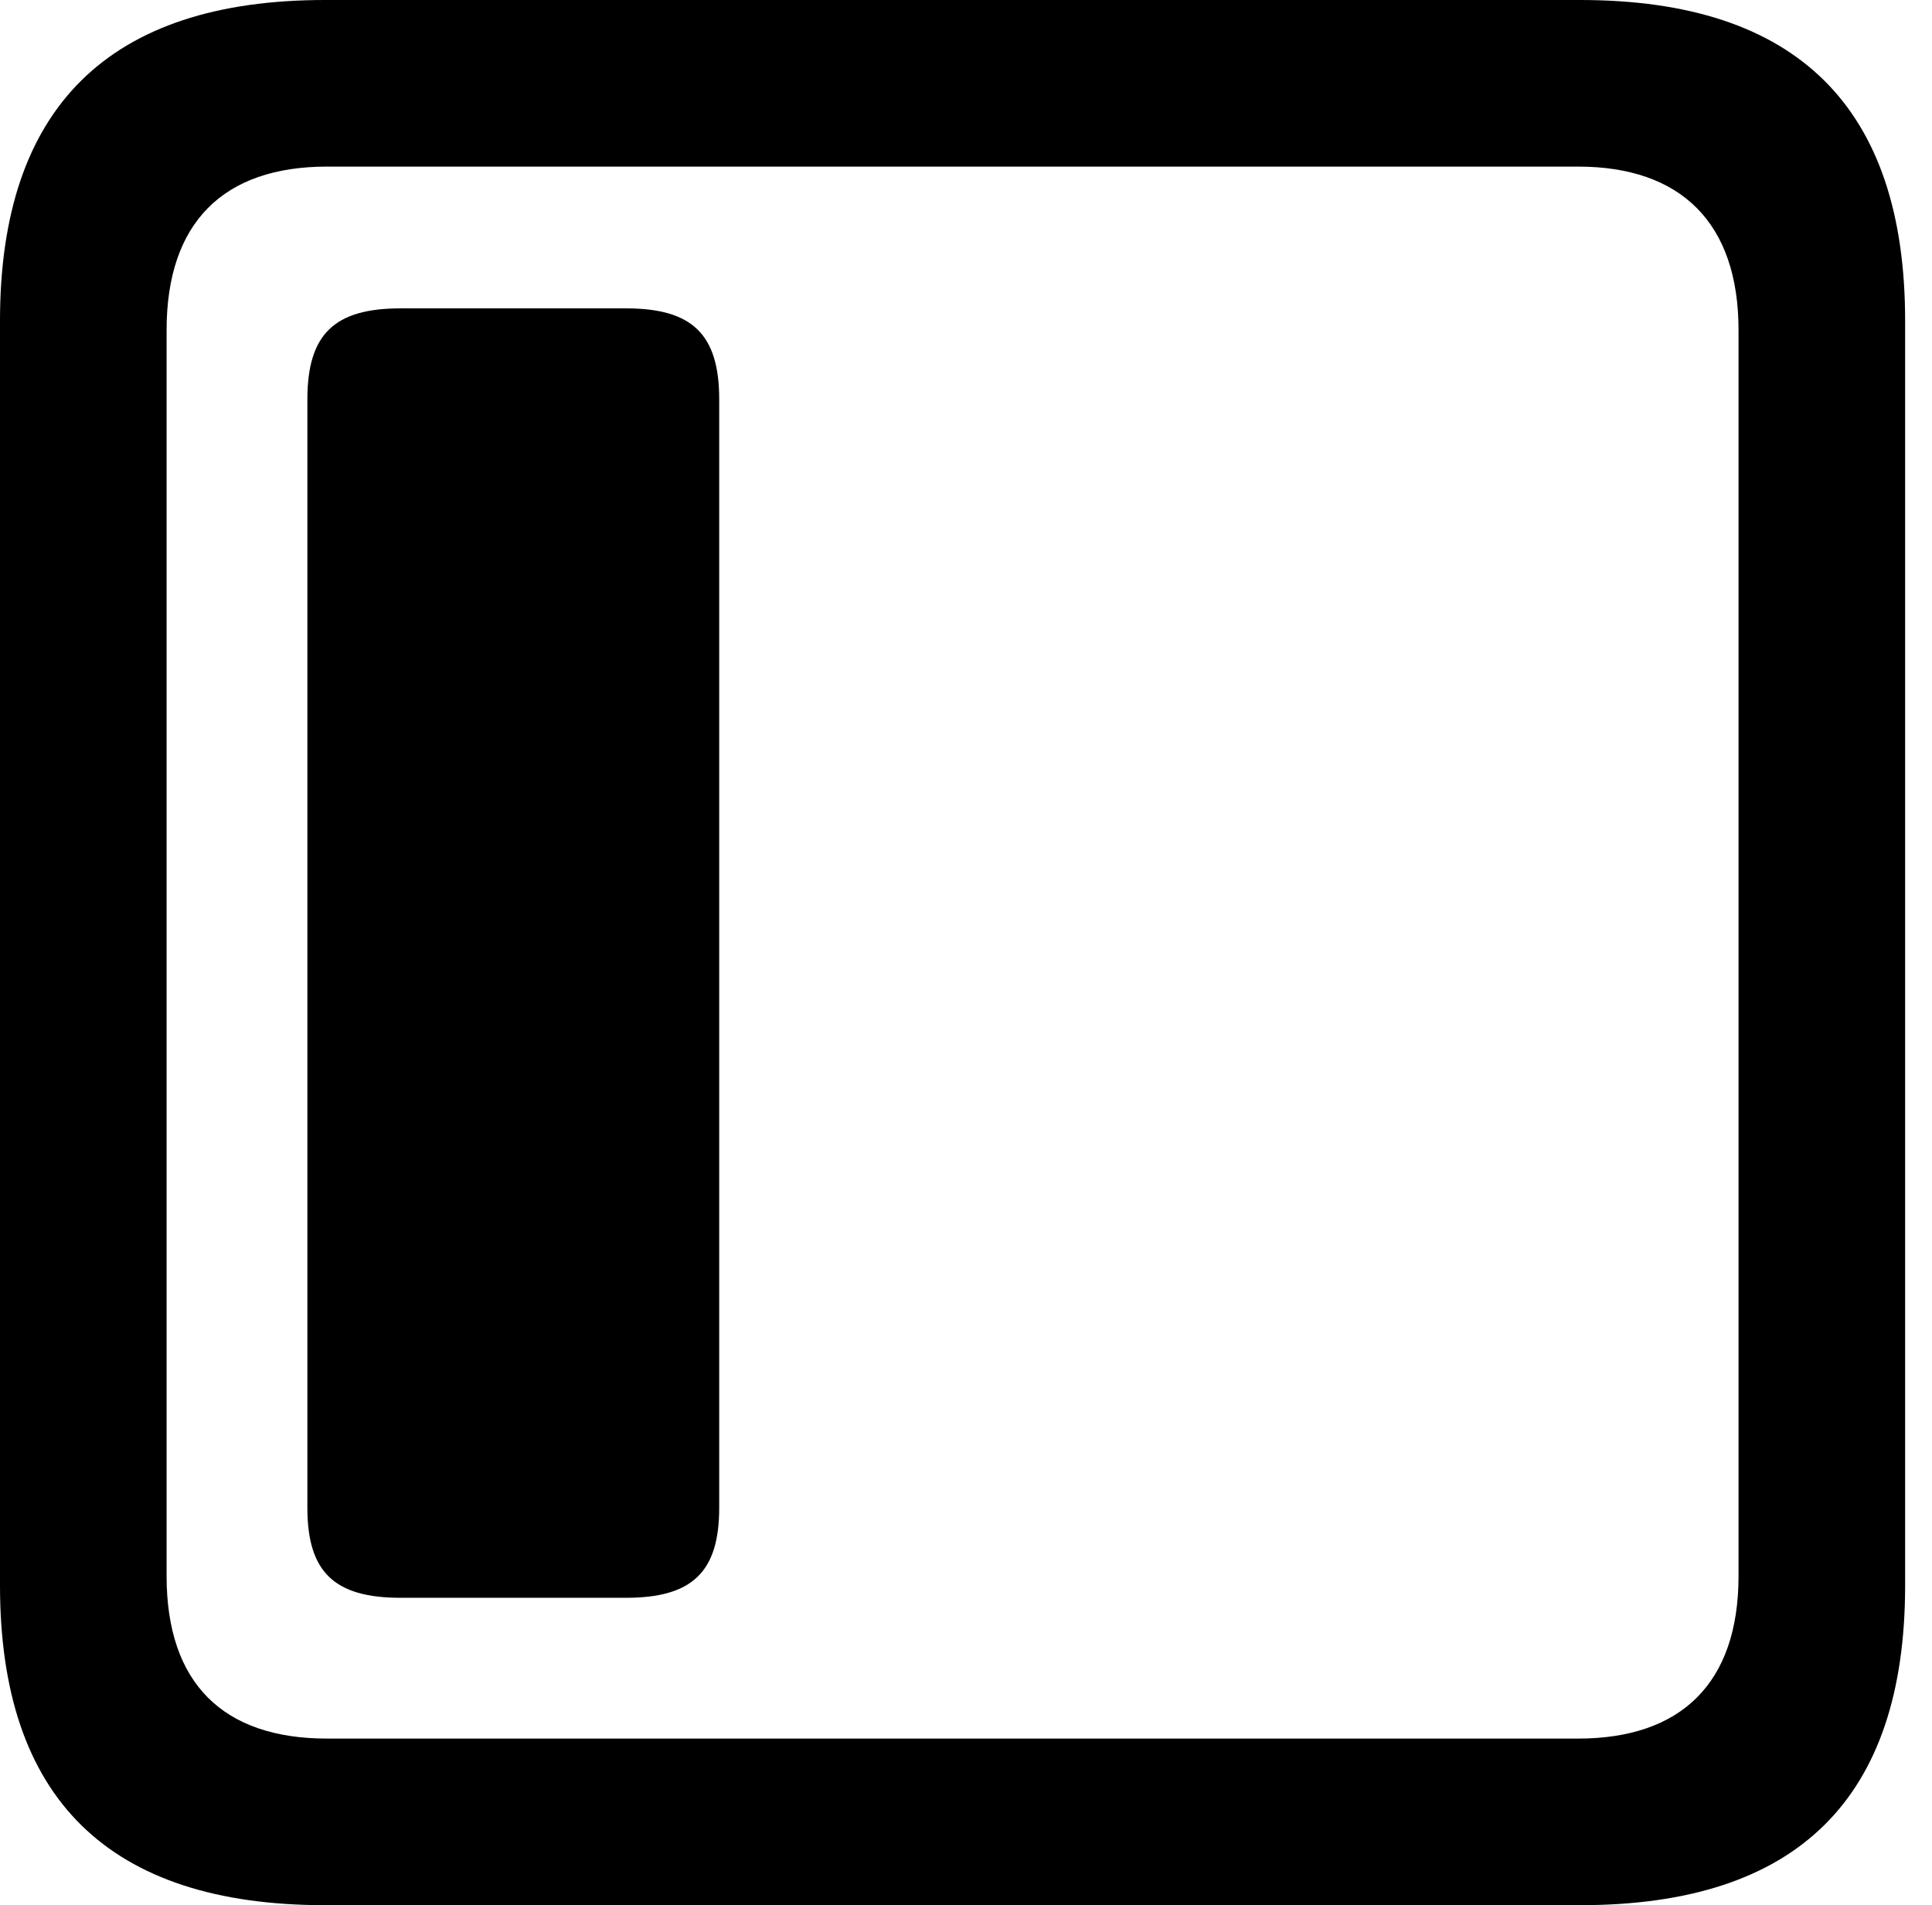 <svg version="1.1" xmlns="http://www.w3.org/2000/svg" xmlns:xlink="http://www.w3.org/1999/xlink" viewBox="0 0 25.525 25.17">
 <g>
  
  <path d="M4.293 25.17L20.877 25.17C23.748 25.17 25.17 23.762 25.17 20.945L25.17 4.238C25.17 1.422 23.748 0 20.877 0L4.293 0C1.436 0 0 1.422 0 4.238L0 20.945C0 23.762 1.436 25.17 4.293 25.17ZM4.32 22.969C2.953 22.969 2.201 22.244 2.201 20.822L2.201 4.361C2.201 2.939 2.953 2.201 4.32 2.201L20.85 2.201C22.203 2.201 22.969 2.939 22.969 4.361L22.969 20.822C22.969 22.244 22.203 22.969 20.85 22.969Z" style="fill:hsl(0 0 0/0.85)"></path>
  <path d="M5.291 21.109L8.271 21.109C9.146 21.109 9.502 20.768 9.502 19.92L9.502 5.277C9.502 4.416 9.146 4.074 8.271 4.074L5.291 4.074C4.416 4.074 4.061 4.416 4.061 5.277L4.061 19.92C4.061 20.768 4.416 21.109 5.291 21.109Z" style="fill:hsl(0 0 0/0.85)"></path>
 </g>
</svg>